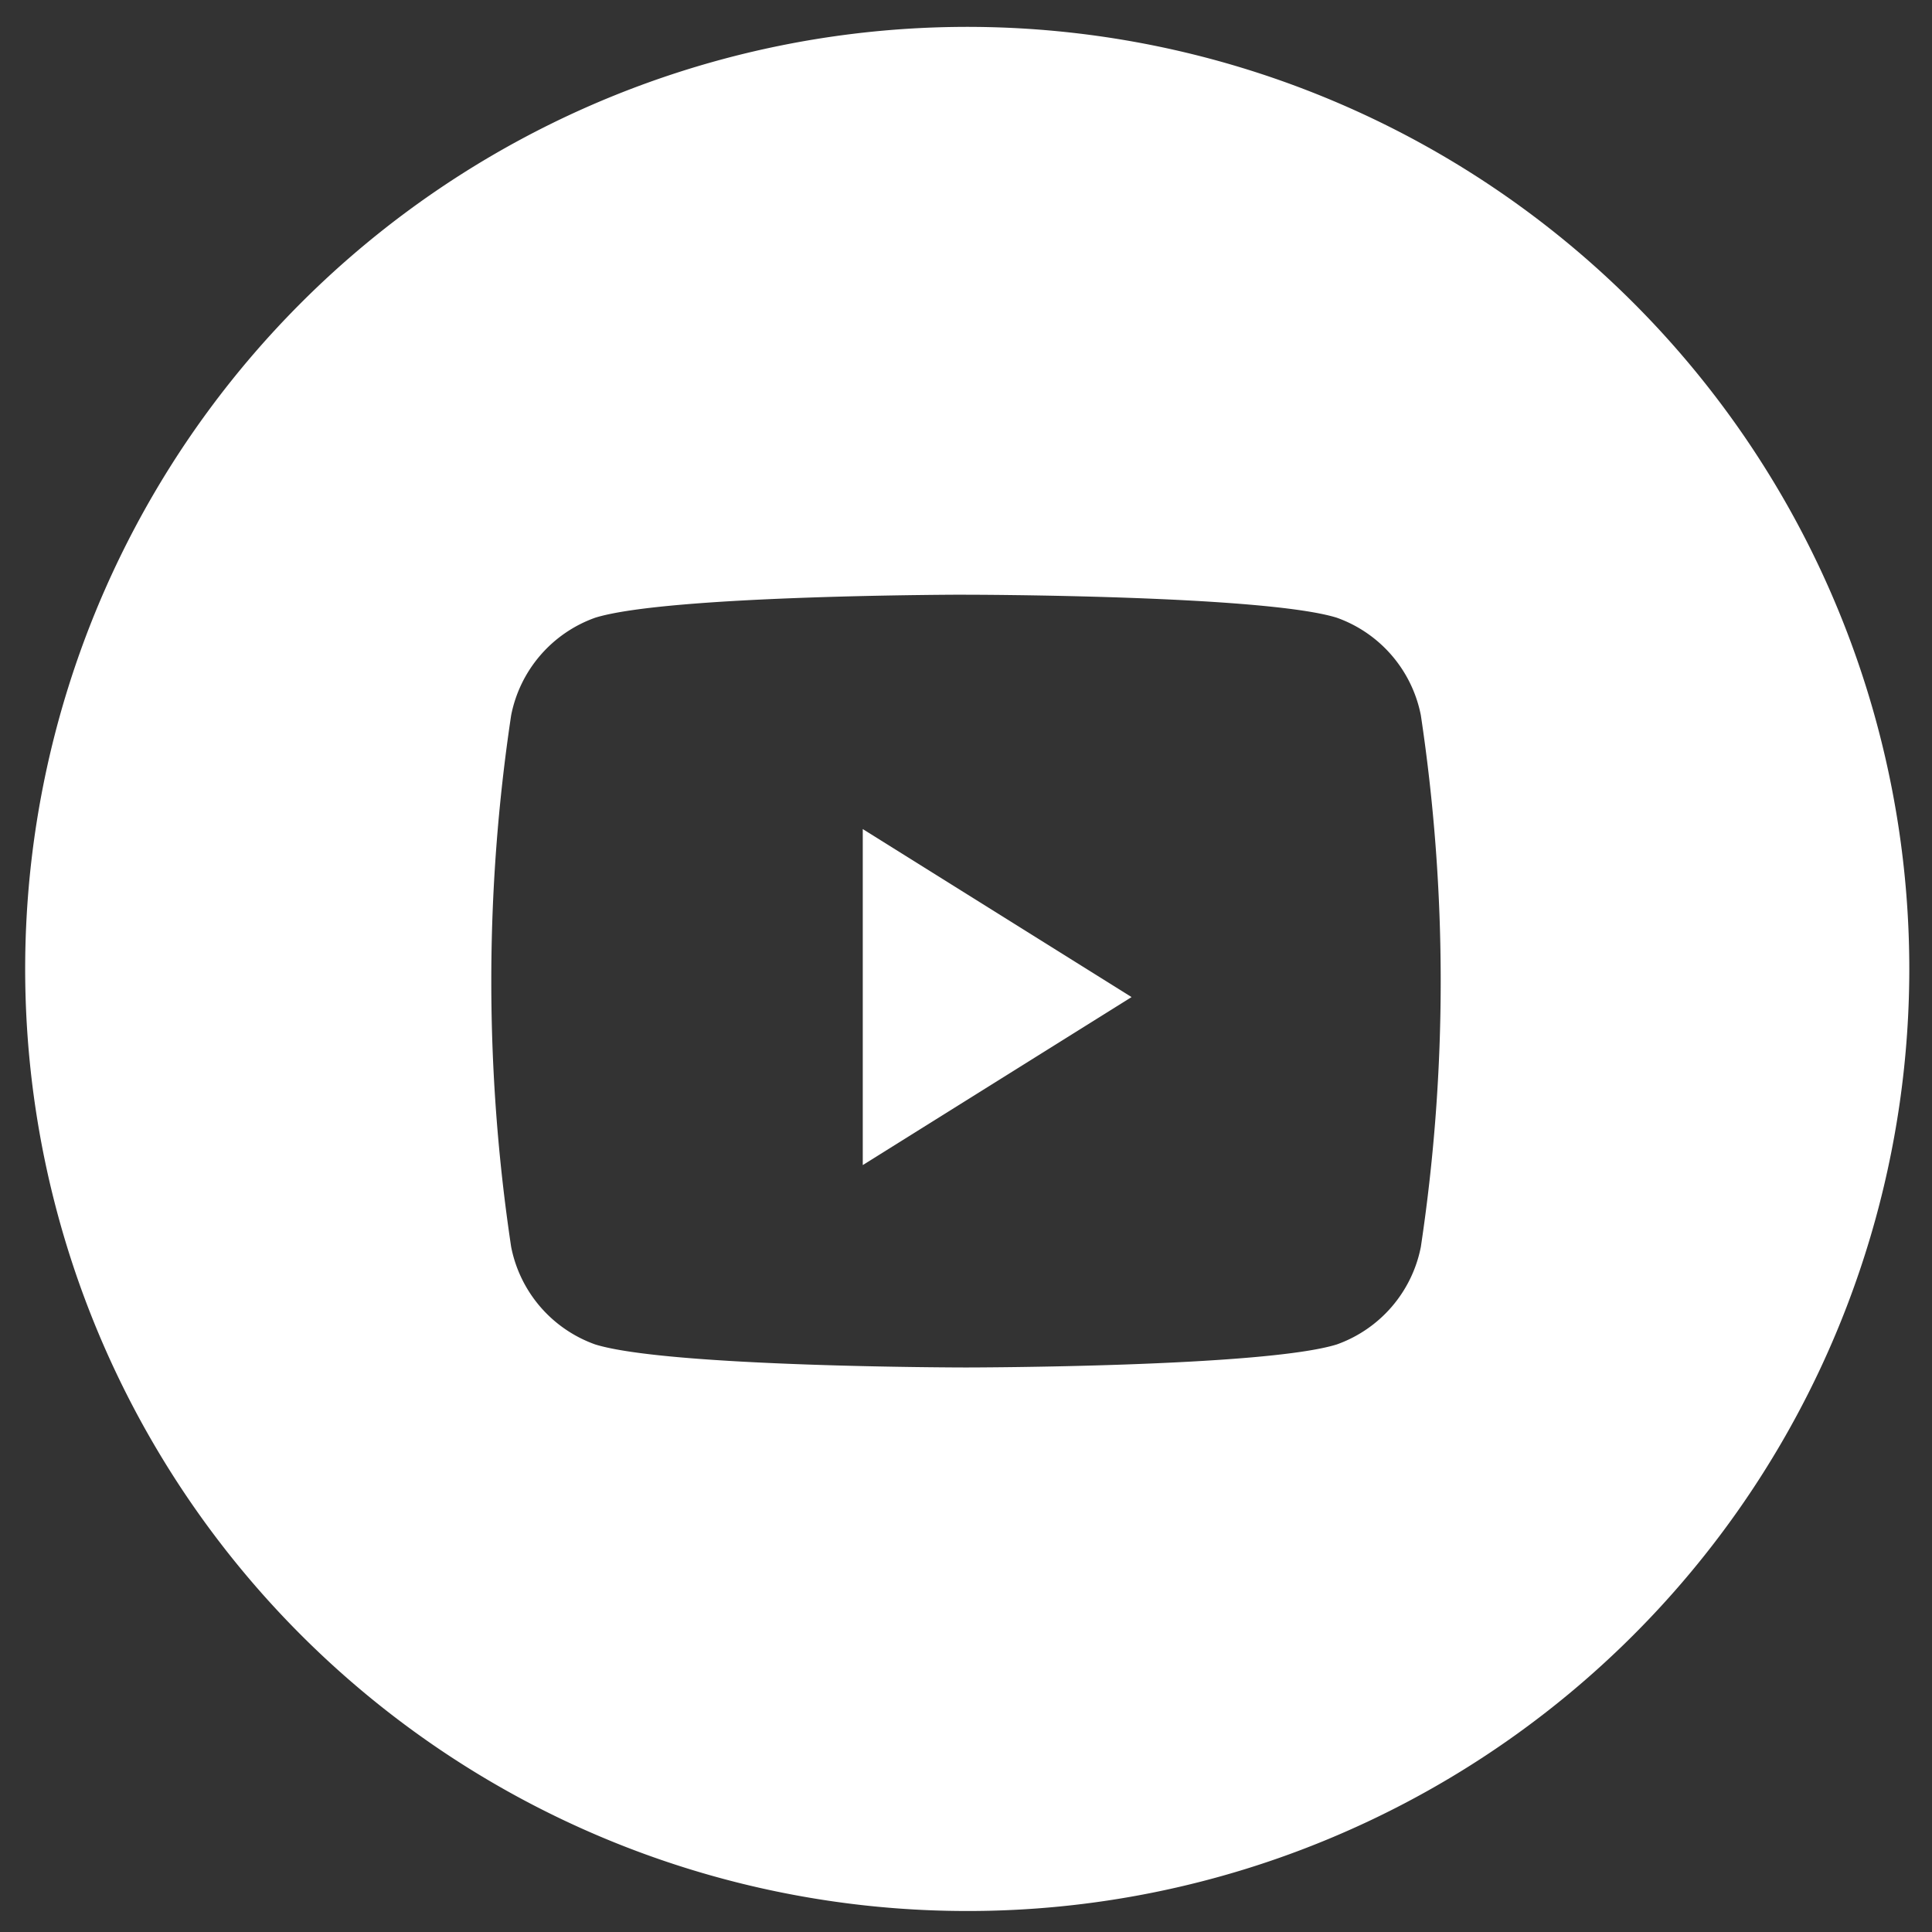 <svg xmlns="http://www.w3.org/2000/svg" width="46" height="46" viewBox="0 0 46 46"><rect x="0" y="0" width="46" height="46" fill="#333333" stroke="none"/><defs><style>.a,.b{fill:#fff;}.a{stroke:rgba(0,0,0,0);stroke-miterlimit:10;}</style></defs><g transform="translate(0.5 0.5)"><g transform="translate(0 0)"><path class="a" d="M1796.5,204a22.43,22.43,0,1,1,8.758-1.768A22.358,22.358,0,0,1,1796.5,204Zm0-31.341c-.071,0-7.087.006-8.83.549a3.1,3.1,0,0,0-2,2.324,42.6,42.6,0,0,0,0,12.654,3.1,3.1,0,0,0,2,2.324c1.743.543,8.759.549,8.83.549s7.088-.006,8.83-.549a3.1,3.1,0,0,0,2-2.324,42.6,42.6,0,0,0,0-12.654,3.1,3.1,0,0,0-2-2.324C1803.588,172.666,1796.571,172.66,1796.5,172.66Z" transform="translate(-1774 -159)"/><path class="b" d="M0,8V0L6.4,4Z" transform="translate(20.042 19.24)"/></g></g></svg>